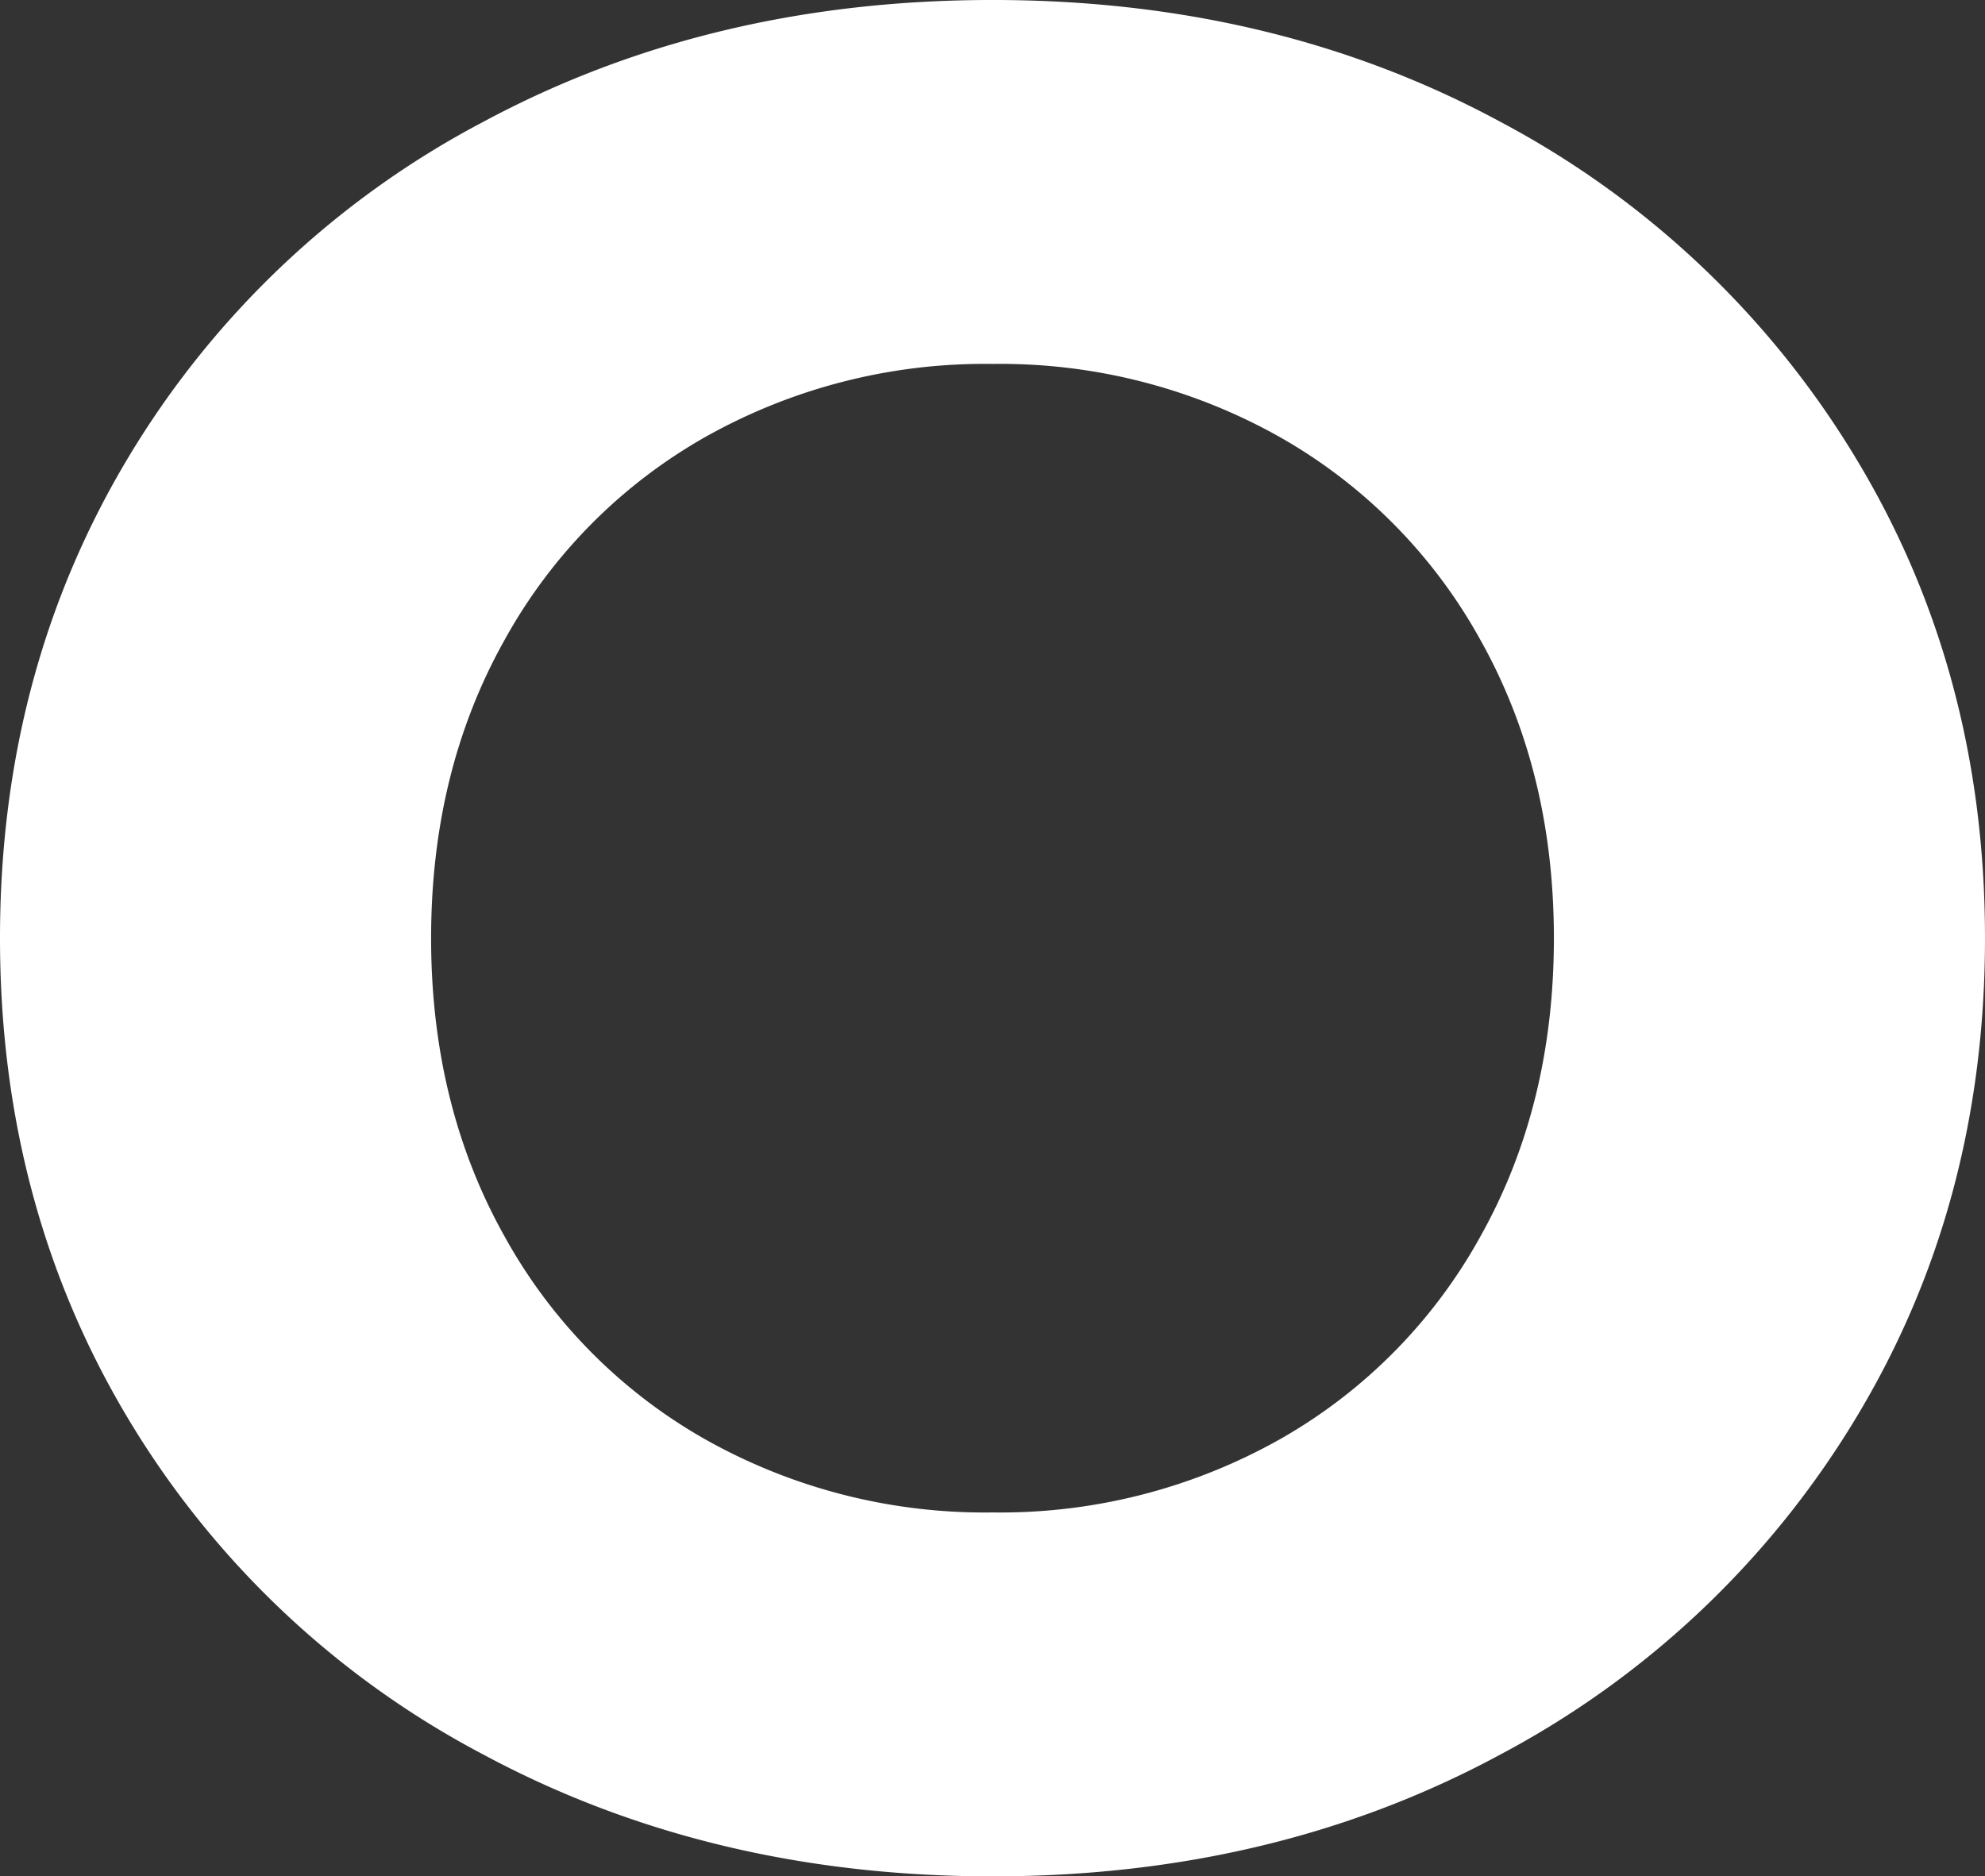 <svg xmlns="http://www.w3.org/2000/svg" viewBox="0 0 256.13 242.141">
  <rect x="0" y="0" width="256.13" height="242.141" fill="#333333" stroke="none"/>
  <path id="O" d="M140.513,4.757q-36.3,0-65.448-15.654a116.185,116.185,0,0,1-45.63-43.132Q12.948-81.507,12.948-115.813T29.435-177.6a116.185,116.185,0,0,1,45.63-43.132q29.143-15.654,65.448-15.654t65.281,15.654a117.689,117.689,0,0,1,45.63,43.132q16.653,27.478,16.653,61.784T251.425-54.029A117.689,117.689,0,0,1,205.794-10.9Q176.817,4.757,140.513,4.757Zm0-45.963a73.984,73.984,0,0,0,37.3-9.492,68.119,68.119,0,0,0,26.146-26.479q9.492-16.986,9.492-38.636t-9.492-38.636a68.119,68.119,0,0,0-26.146-26.479,73.984,73.984,0,0,0-37.3-9.492,73.984,73.984,0,0,0-37.3,9.492,68.119,68.119,0,0,0-26.146,26.479q-9.492,16.986-9.492,38.636t9.492,38.636A68.119,68.119,0,0,0,103.209-50.7,73.983,73.983,0,0,0,140.513-41.206Z" transform="translate(-12.448 236.884)" fill="#fff" stroke="#fff" stroke-width="1"/>
</svg>
